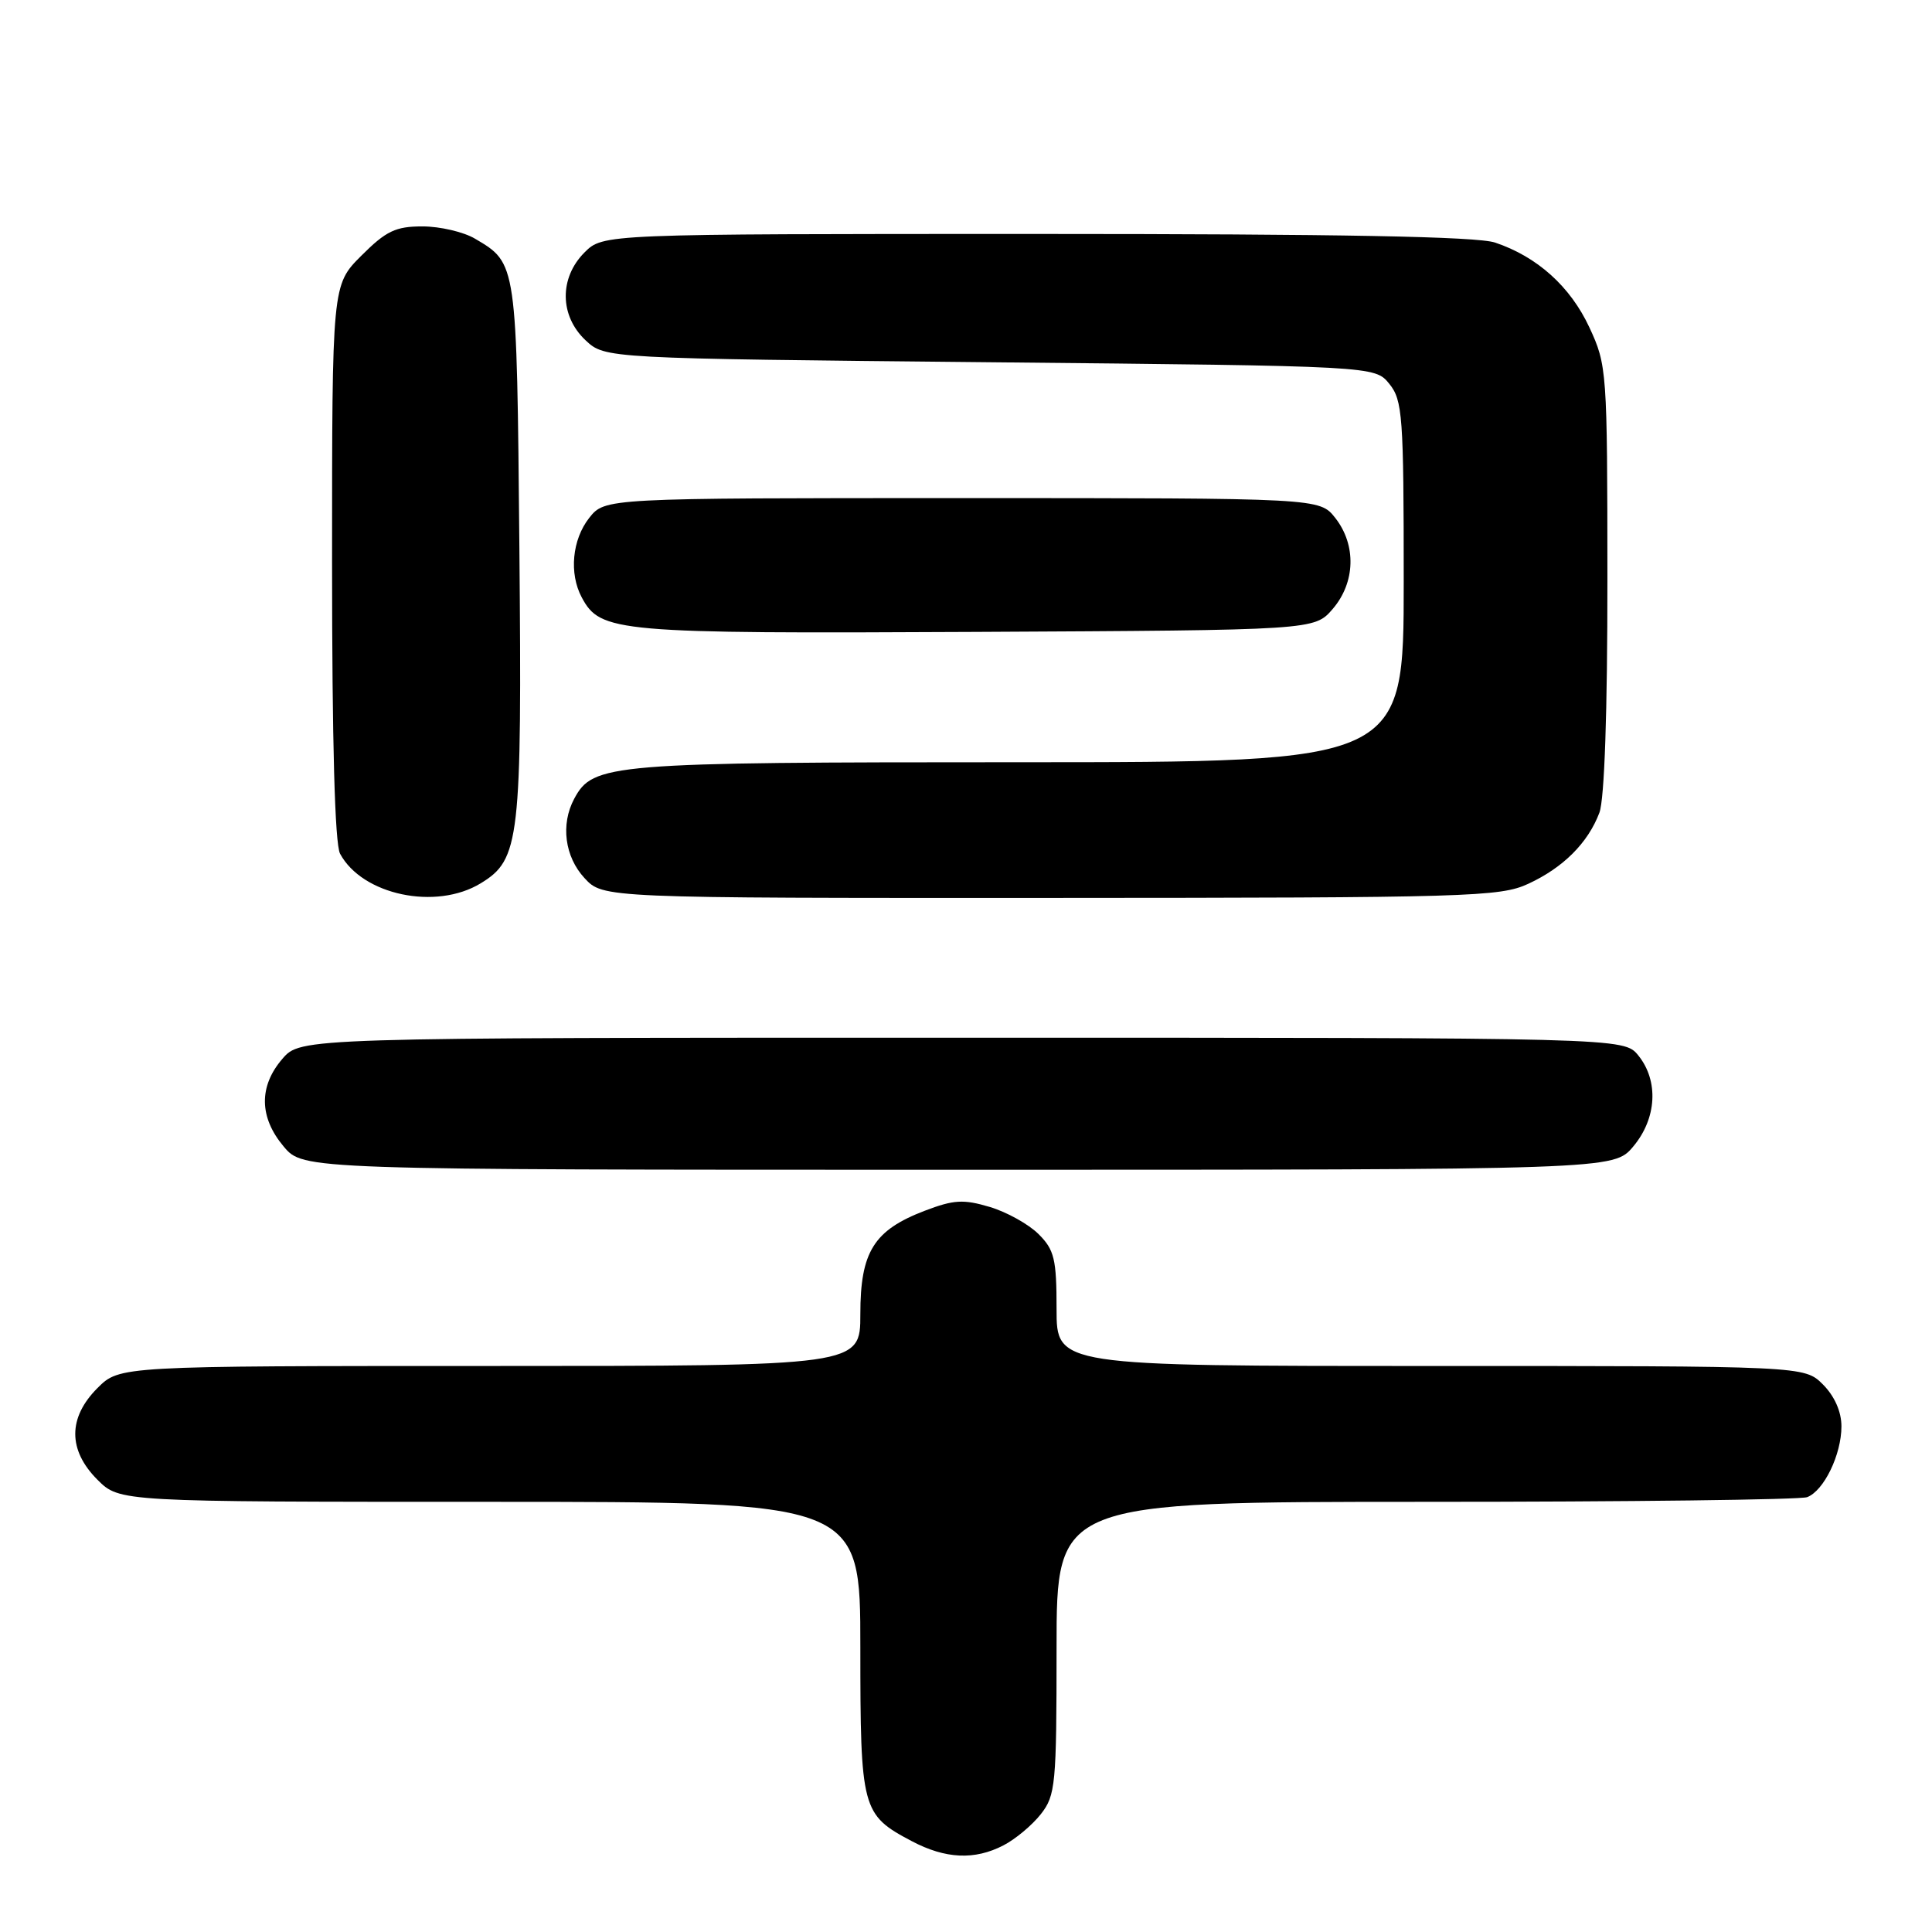 <?xml version="1.0" encoding="UTF-8" standalone="no"?>
<!DOCTYPE svg PUBLIC "-//W3C//DTD SVG 1.1//EN" "http://www.w3.org/Graphics/SVG/1.1/DTD/svg11.dtd" >
<svg xmlns="http://www.w3.org/2000/svg" xmlns:xlink="http://www.w3.org/1999/xlink" version="1.1" viewBox="0 0 256 256">
 <g >
 <path fill="currentColor"
d=" M 132.96 244.52 C 134.54 243.71 136.76 241.85 137.91 240.39 C 139.87 237.90 140.00 236.49 140.00 218.37 C 140.00 199.00 140.00 199.00 188.92 199.00 C 215.82 199.00 238.56 198.72 239.46 198.38 C 241.68 197.53 244.00 192.74 244.00 189.00 C 244.00 187.05 243.09 185.00 241.55 183.45 C 239.09 181.00 239.09 181.00 189.55 181.00 C 140.00 181.00 140.00 181.00 140.00 173.45 C 140.00 166.84 139.71 165.61 137.62 163.53 C 136.31 162.22 133.40 160.60 131.16 159.93 C 127.67 158.89 126.39 158.96 122.54 160.43 C 115.78 163.01 114.00 165.87 114.00 174.13 C 114.00 181.00 114.00 181.00 64.92 181.00 C 15.85 181.00 15.85 181.00 12.92 183.92 C 8.99 187.85 8.99 192.15 12.92 196.08 C 15.85 199.00 15.85 199.00 64.92 199.00 C 114.00 199.00 114.00 199.00 114.00 218.28 C 114.00 239.77 114.18 240.46 120.81 243.96 C 125.28 246.32 129.14 246.50 132.96 244.52 Z  M 216.41 151.92 C 219.53 148.21 219.81 143.23 217.09 139.86 C 215.18 137.50 215.18 137.50 127.50 137.50 C 39.83 137.50 39.83 137.50 37.41 140.31 C 34.27 143.96 34.34 148.06 37.59 151.92 C 40.18 155.00 40.18 155.00 127.00 155.00 C 213.82 155.00 213.82 155.00 216.41 151.92 Z  M 63.70 117.04 C 68.88 113.89 69.17 111.35 68.82 72.50 C 68.47 34.68 68.51 34.91 62.93 31.62 C 61.42 30.73 58.30 30.00 55.98 30.00 C 52.42 30.00 51.16 30.60 47.88 33.88 C 44.00 37.76 44.00 37.76 44.00 74.45 C 44.00 98.46 44.37 111.82 45.06 113.12 C 48.00 118.60 57.77 120.66 63.70 117.04 Z  M 202.50 117.11 C 207.13 114.97 210.42 111.69 211.93 107.68 C 212.60 105.93 213.00 94.25 212.99 76.68 C 212.98 49.10 212.93 48.39 210.60 43.38 C 208.07 37.95 203.68 34.01 198.10 32.14 C 195.72 31.34 177.55 31.00 137.31 31.00 C 79.91 31.00 79.91 31.00 77.45 33.45 C 74.09 36.82 74.14 41.84 77.58 45.08 C 80.16 47.50 80.16 47.50 131.17 48.00 C 182.18 48.50 182.18 48.50 184.09 50.86 C 185.85 53.04 186.00 55.08 186.00 77.11 C 186.00 101.00 186.00 101.00 134.97 101.00 C 80.60 101.00 78.59 101.17 76.08 105.85 C 74.27 109.24 74.83 113.52 77.45 116.35 C 79.90 119.00 79.90 119.00 139.20 118.98 C 194.71 118.96 198.76 118.84 202.50 117.11 Z  M 176.59 80.69 C 179.60 77.19 179.74 72.21 176.93 68.63 C 174.85 66.00 174.85 66.00 127.50 66.00 C 80.15 66.00 80.15 66.00 78.07 68.63 C 75.81 71.51 75.39 75.98 77.08 79.15 C 79.56 83.79 81.58 83.97 129.34 83.73 C 174.17 83.50 174.17 83.50 176.59 80.69 Z "/>
</g>
</svg>